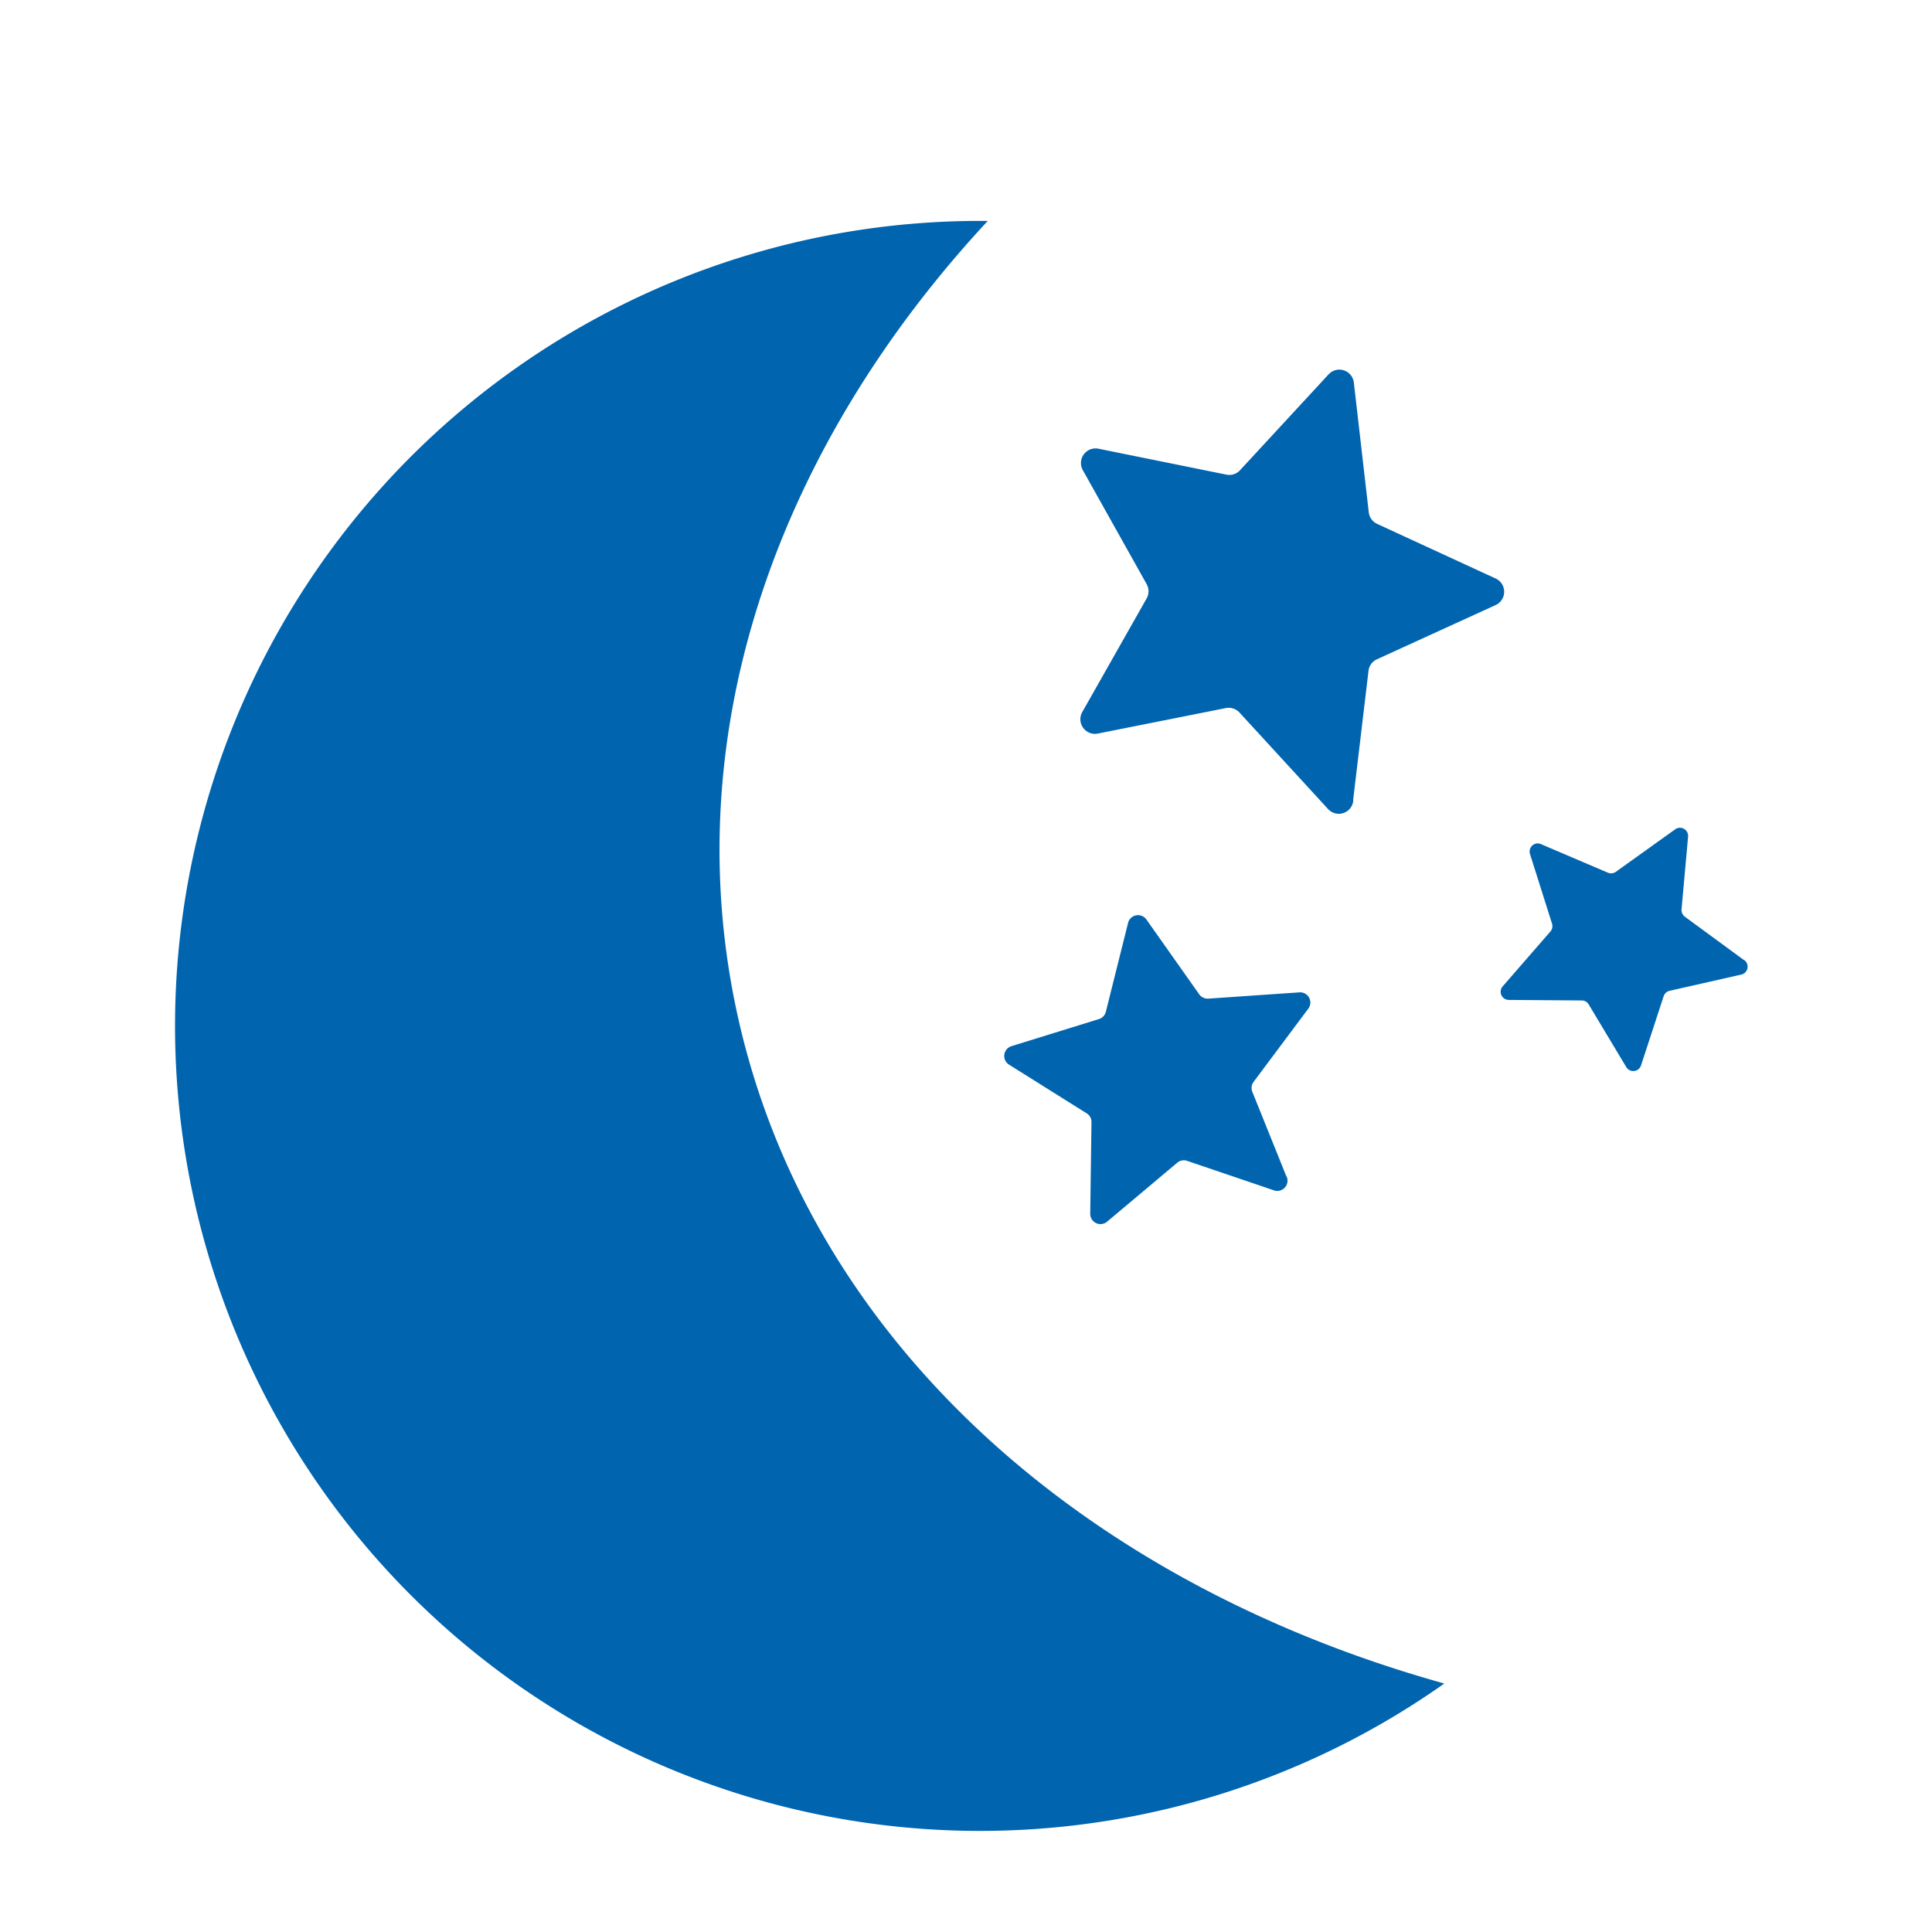 <svg xmlns="http://www.w3.org/2000/svg" xmlns:xlink="http://www.w3.org/1999/xlink" width="36" height="36" viewBox="0 0 36 36">
  <defs>
    <clipPath id="clip-PM_cares">
      <rect width="36" height="36"/>
    </clipPath>
  </defs>
  <g id="PM_cares" data-name="PM cares" clip-path="url(#clip-PM_cares)">
    <path id="Path_64" data-name="Path 64" d="M26.913,761.37a15,15,0,1,1-8.508-27.253c-3.894,4.193-5.784,9.469-4.691,14.666C15.006,754.924,20.158,759.489,26.913,761.37Zm-1.7-16.456L25.5,742.5a.269.269,0,0,1,.157-.215l2.213-1.011a.272.272,0,0,0,0-.494l-2.209-1.018a.271.271,0,0,1-.156-.216l-.278-2.417a.272.272,0,0,0-.47-.154l-1.651,1.787a.27.27,0,0,1-.254.082l-2.384-.483a.272.272,0,0,0-.291.4l1.189,2.123a.273.273,0,0,1,0,.267l-1.2,2.118a.272.272,0,0,0,.29.4l2.386-.475a.275.275,0,0,1,.254.083l1.645,1.792A.271.271,0,0,0,25.217,744.914Zm-1.24,7.014-.638-1.584a.189.189,0,0,1,.024-.185l1.022-1.368a.19.19,0,0,0-.166-.3l-1.7.117a.192.192,0,0,1-.169-.08l-.985-1.395a.191.191,0,0,0-.341.064l-.414,1.656a.192.192,0,0,1-.129.136l-1.631.505a.191.191,0,0,0-.044.344l1.446.907a.188.188,0,0,1,.09.164l-.023,1.707a.191.191,0,0,0,.313.149l1.309-1.1a.189.189,0,0,1,.184-.034l1.616.549A.191.191,0,0,0,23.977,751.928Zm8.521-4.04-1.1-.807a.156.156,0,0,1-.061-.136l.122-1.355a.152.152,0,0,0-.24-.137l-1.106.792a.153.153,0,0,1-.149.016l-1.251-.534a.151.151,0,0,0-.2.185l.411,1.3a.152.152,0,0,1-.031.146L28,748.38a.152.152,0,0,0,.113.252l1.361.01a.149.149,0,0,1,.129.074l.7,1.167a.152.152,0,0,0,.275-.03L31,748.562a.154.154,0,0,1,.111-.1l1.326-.3A.152.152,0,0,0,32.5,747.888Z" transform="translate(0 -730)" fill="#0064af"/>
  </g>
</svg>
